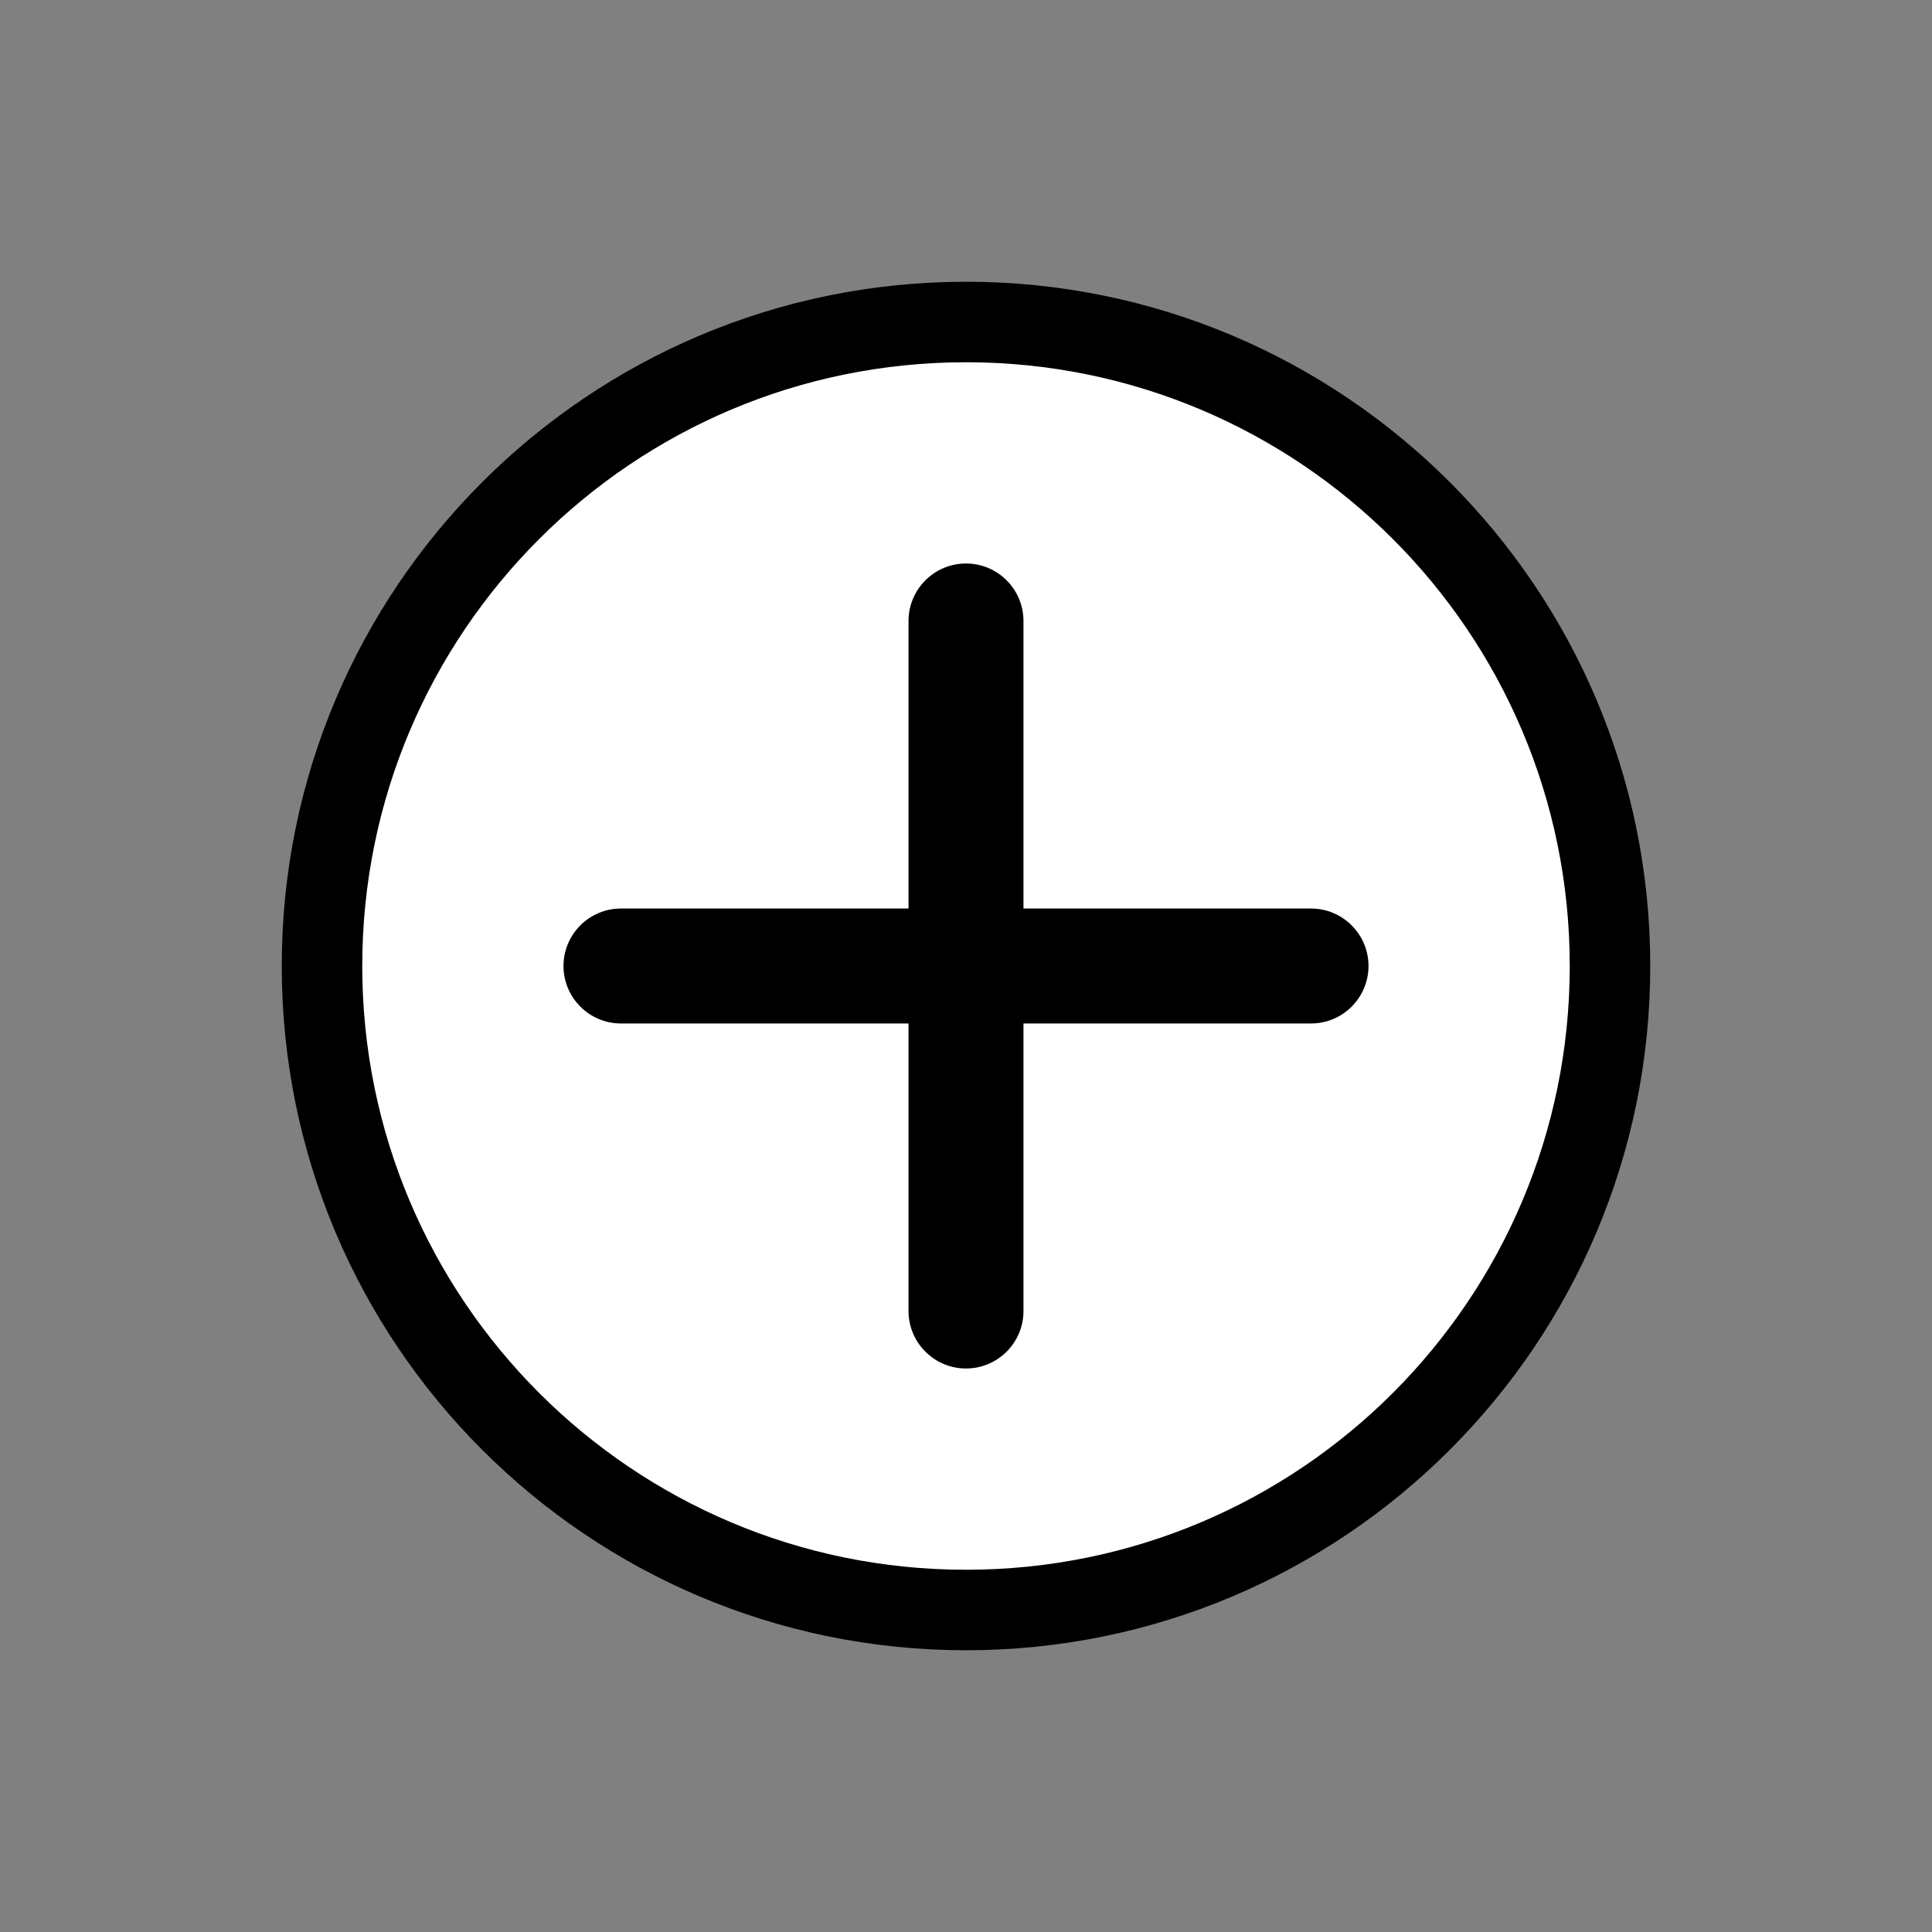 <svg fill="#000" xmlns="http://www.w3.org/2000/svg" xmlns:xlink="http://www.w3.org/1999/xlink" width="24" height="24" viewBox="0 0 24 24">
  <rect x="0" y="0" width="24" height="24" fill="#808080" stroke="none"/>
  <circle data-hover-behavior="color" cx="12" cy="12" r="8" fill="#FFF"/>
  <path data-hover-behavior="white" d="M12.714,11.286 L16.286,11.286 C16.68,11.286 17,11.606 17,12 C17,12.394 16.68,12.714 16.286,12.714 L12.714,12.714 L12.714,16.286 C12.714,16.68 12.394,17 12,17 C11.606,17 11.286,16.68 11.286,16.286 L11.286,12.714 L7.714,12.714 C7.32,12.714 7,12.394 7,12 C7,11.606 7.32,11.286 7.714,11.286 L11.286,11.286 L11.286,7.714 C11.286,7.32 11.606,7 12,7 C12.394,7 12.714,7.32 12.714,7.714 L12.714,11.286 Z"/>
  <path data-hover-behavior="color" d="M12,20.5 C7.306,20.5 3.5,16.694 3.5,12 C3.5,7.306 7.306,3.5 12,3.5 C16.694,3.5 20.5,7.306 20.5,12 C20.5,16.694 16.694,20.5 12,20.5 Z M12,19.5 C16.142,19.5 19.5,16.142 19.5,12 C19.5,7.858 16.142,4.5 12,4.5 C7.858,4.5 4.5,7.858 4.5,12 C4.5,16.142 7.858,19.5 12,19.5 Z"/>
</svg>